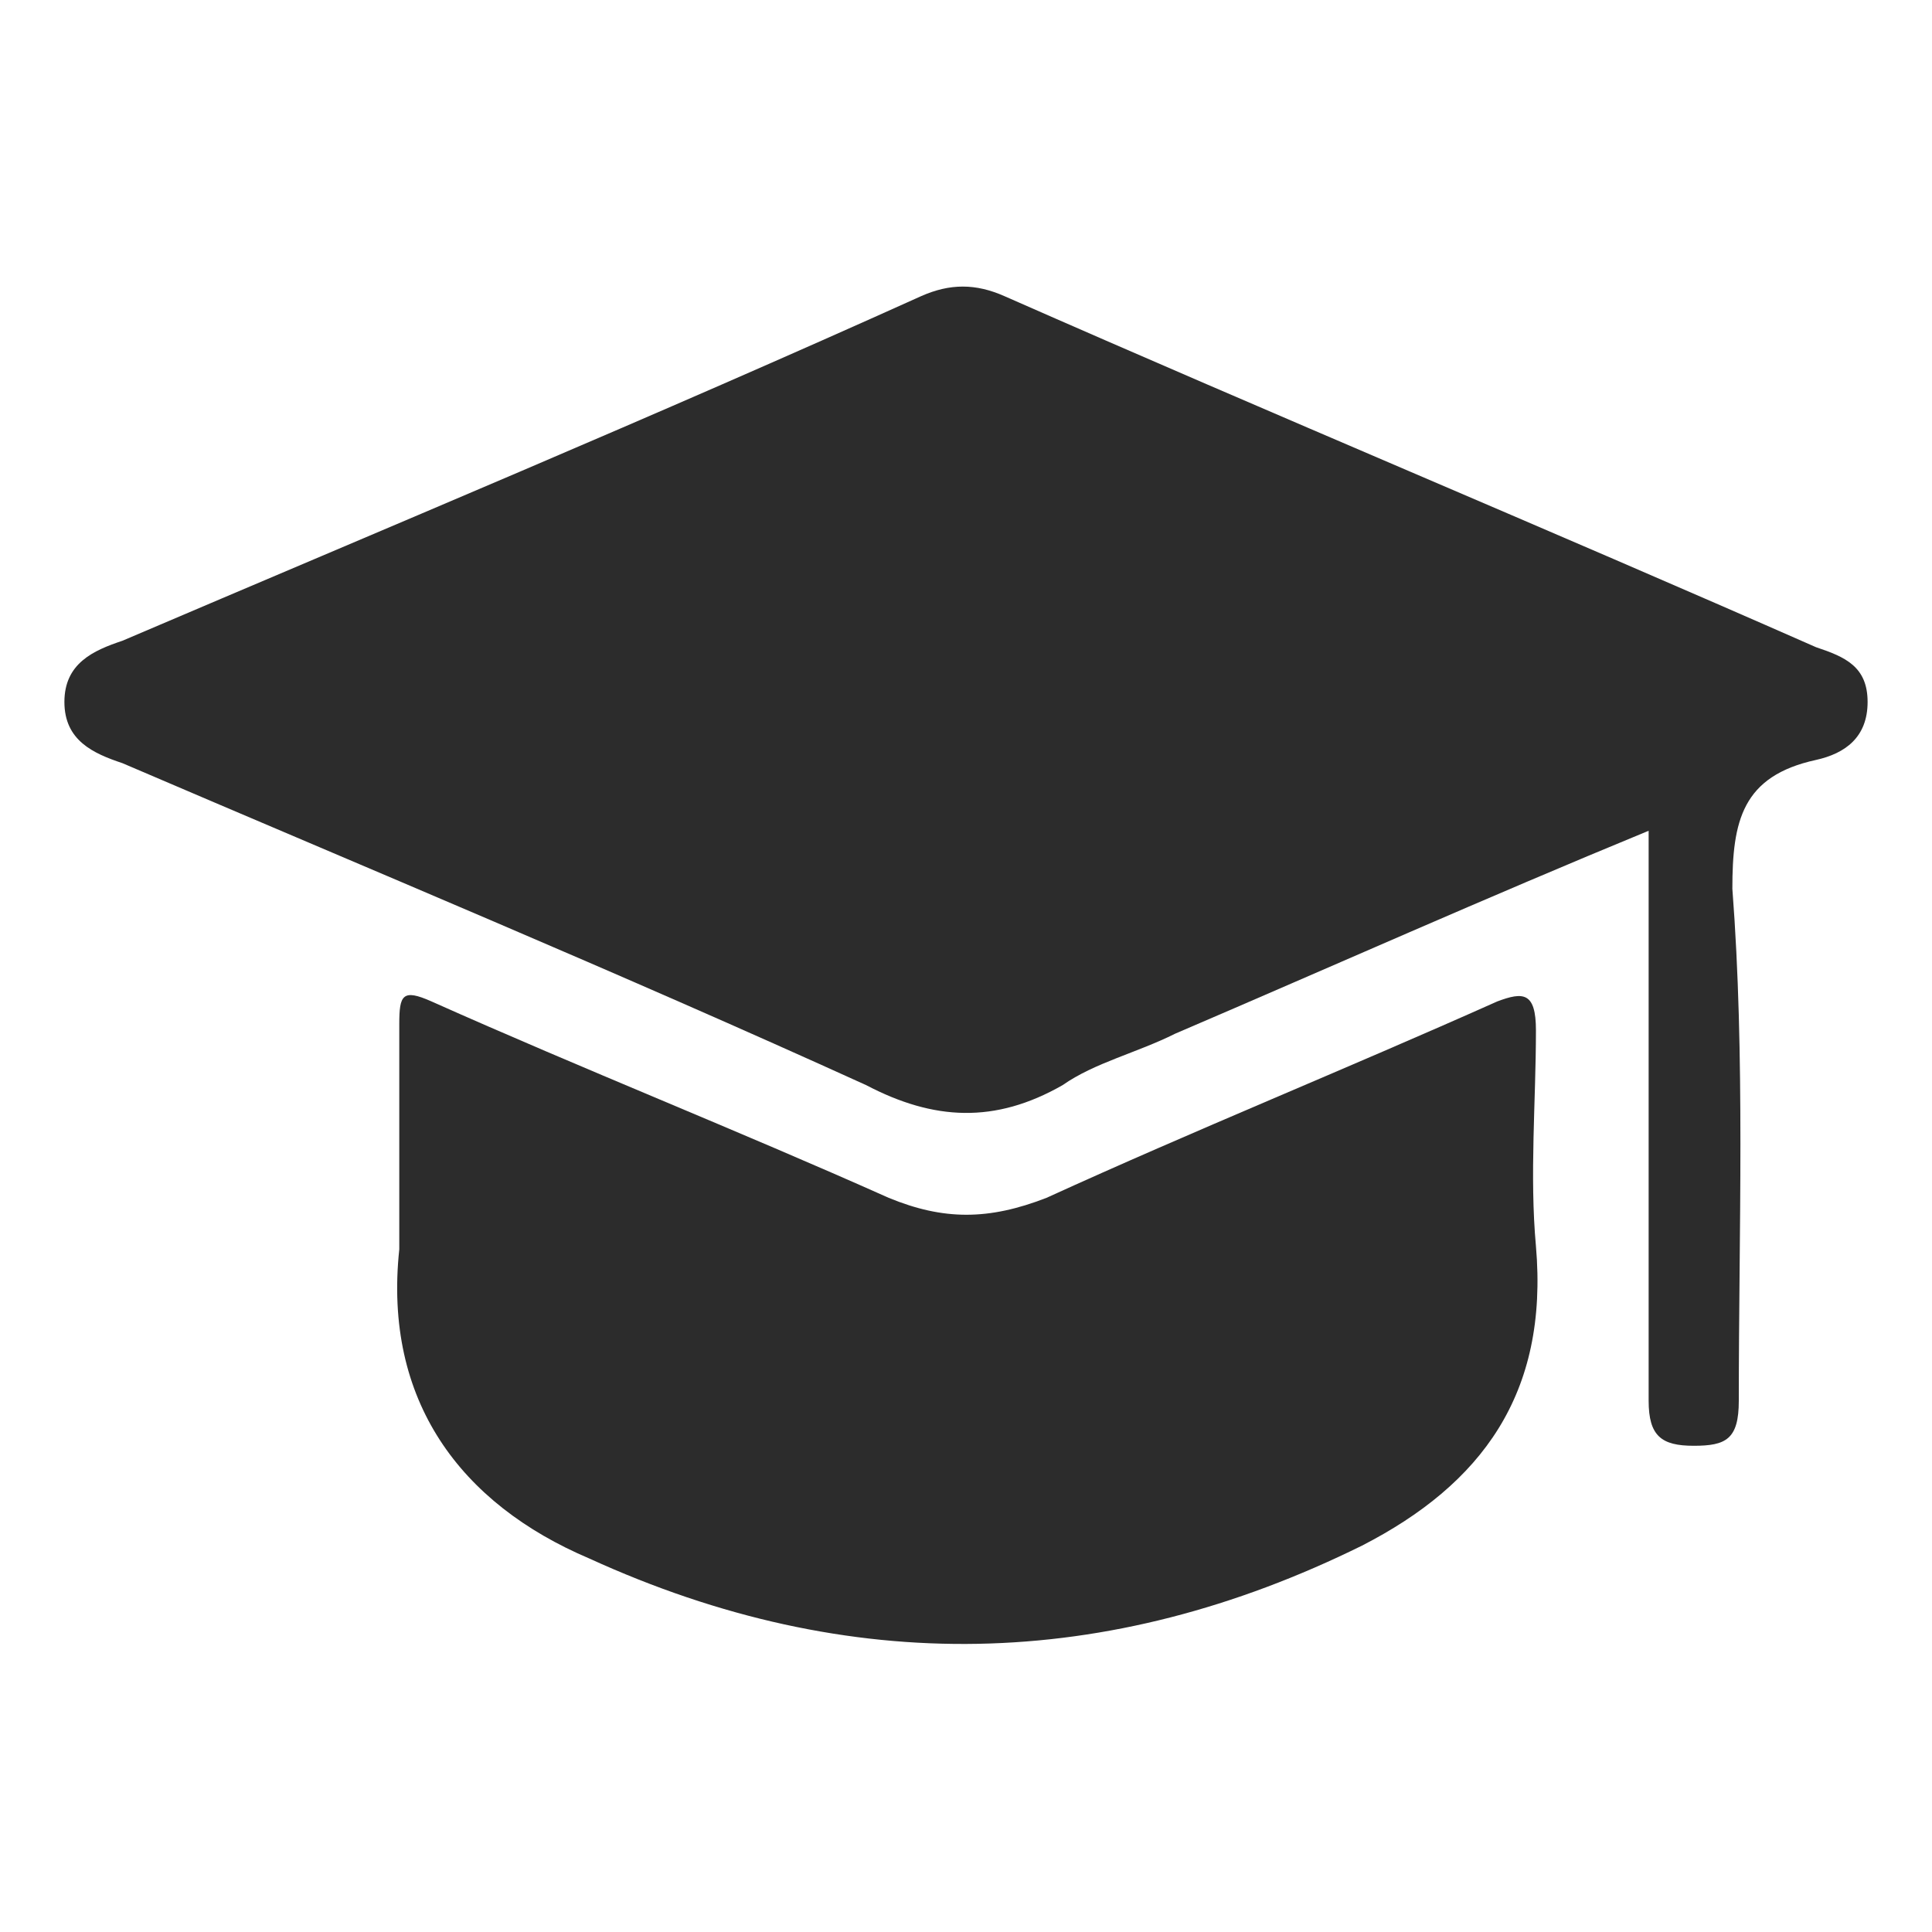 <?xml version="1.0" standalone="no"?><!DOCTYPE svg PUBLIC "-//W3C//DTD SVG 1.1//EN" "http://www.w3.org/Graphics/SVG/1.1/DTD/svg11.dtd"><svg t="1739333273061" class="icon" viewBox="0 0 1024 1024" version="1.1" xmlns="http://www.w3.org/2000/svg" p-id="38785" xmlns:xlink="http://www.w3.org/1999/xlink" width="64" height="64"><path d="M962.56 343.04C819.2 279.893 675.84 220.16 532.48 157.013c-15.36-6.827-29.013-6.827-44.373 0-139.947 63.147-283.307 122.88-423.253 182.613-15.36 5.12-30.72 11.947-30.72 32.427s15.36 27.307 30.72 32.427c131.413 56.32 262.827 110.933 394.24 170.667 35.84 18.773 68.267 20.48 104.107 0 17.067-11.947 39.253-17.067 59.733-27.307 83.627-35.84 163.84-71.68 250.88-107.52v302.08c0 18.773 6.827 23.893 23.893 23.893 17.067 0 23.893-3.413 23.893-23.893 0-90.453 3.413-182.613-3.413-271.36 0-35.84 5.12-59.733 44.373-68.267 15.36-3.413 27.307-11.947 27.307-30.72s-11.947-23.893-27.307-29.013z m0 0" fill="#2c2c2c" p-id="38786"></path><path d="M814.08 546.133c0-20.48-6.827-20.48-20.48-15.36-80.213 35.84-160.427 68.267-238.933 104.107-30.72 11.947-54.613 11.947-83.627 0-80.213-35.84-162.133-68.267-242.347-104.107-15.36-6.827-17.067-3.413-17.067 11.947v119.467c-8.533 80.213 32.427 134.827 100.693 163.84 138.24 63.147 274.773 59.733 409.6-6.827 63.147-32.427 98.987-80.213 92.16-158.72-3.413-37.547 0-76.8 0-114.347z m0 0" fill="#2c2c2c" p-id="38787"></path></svg>